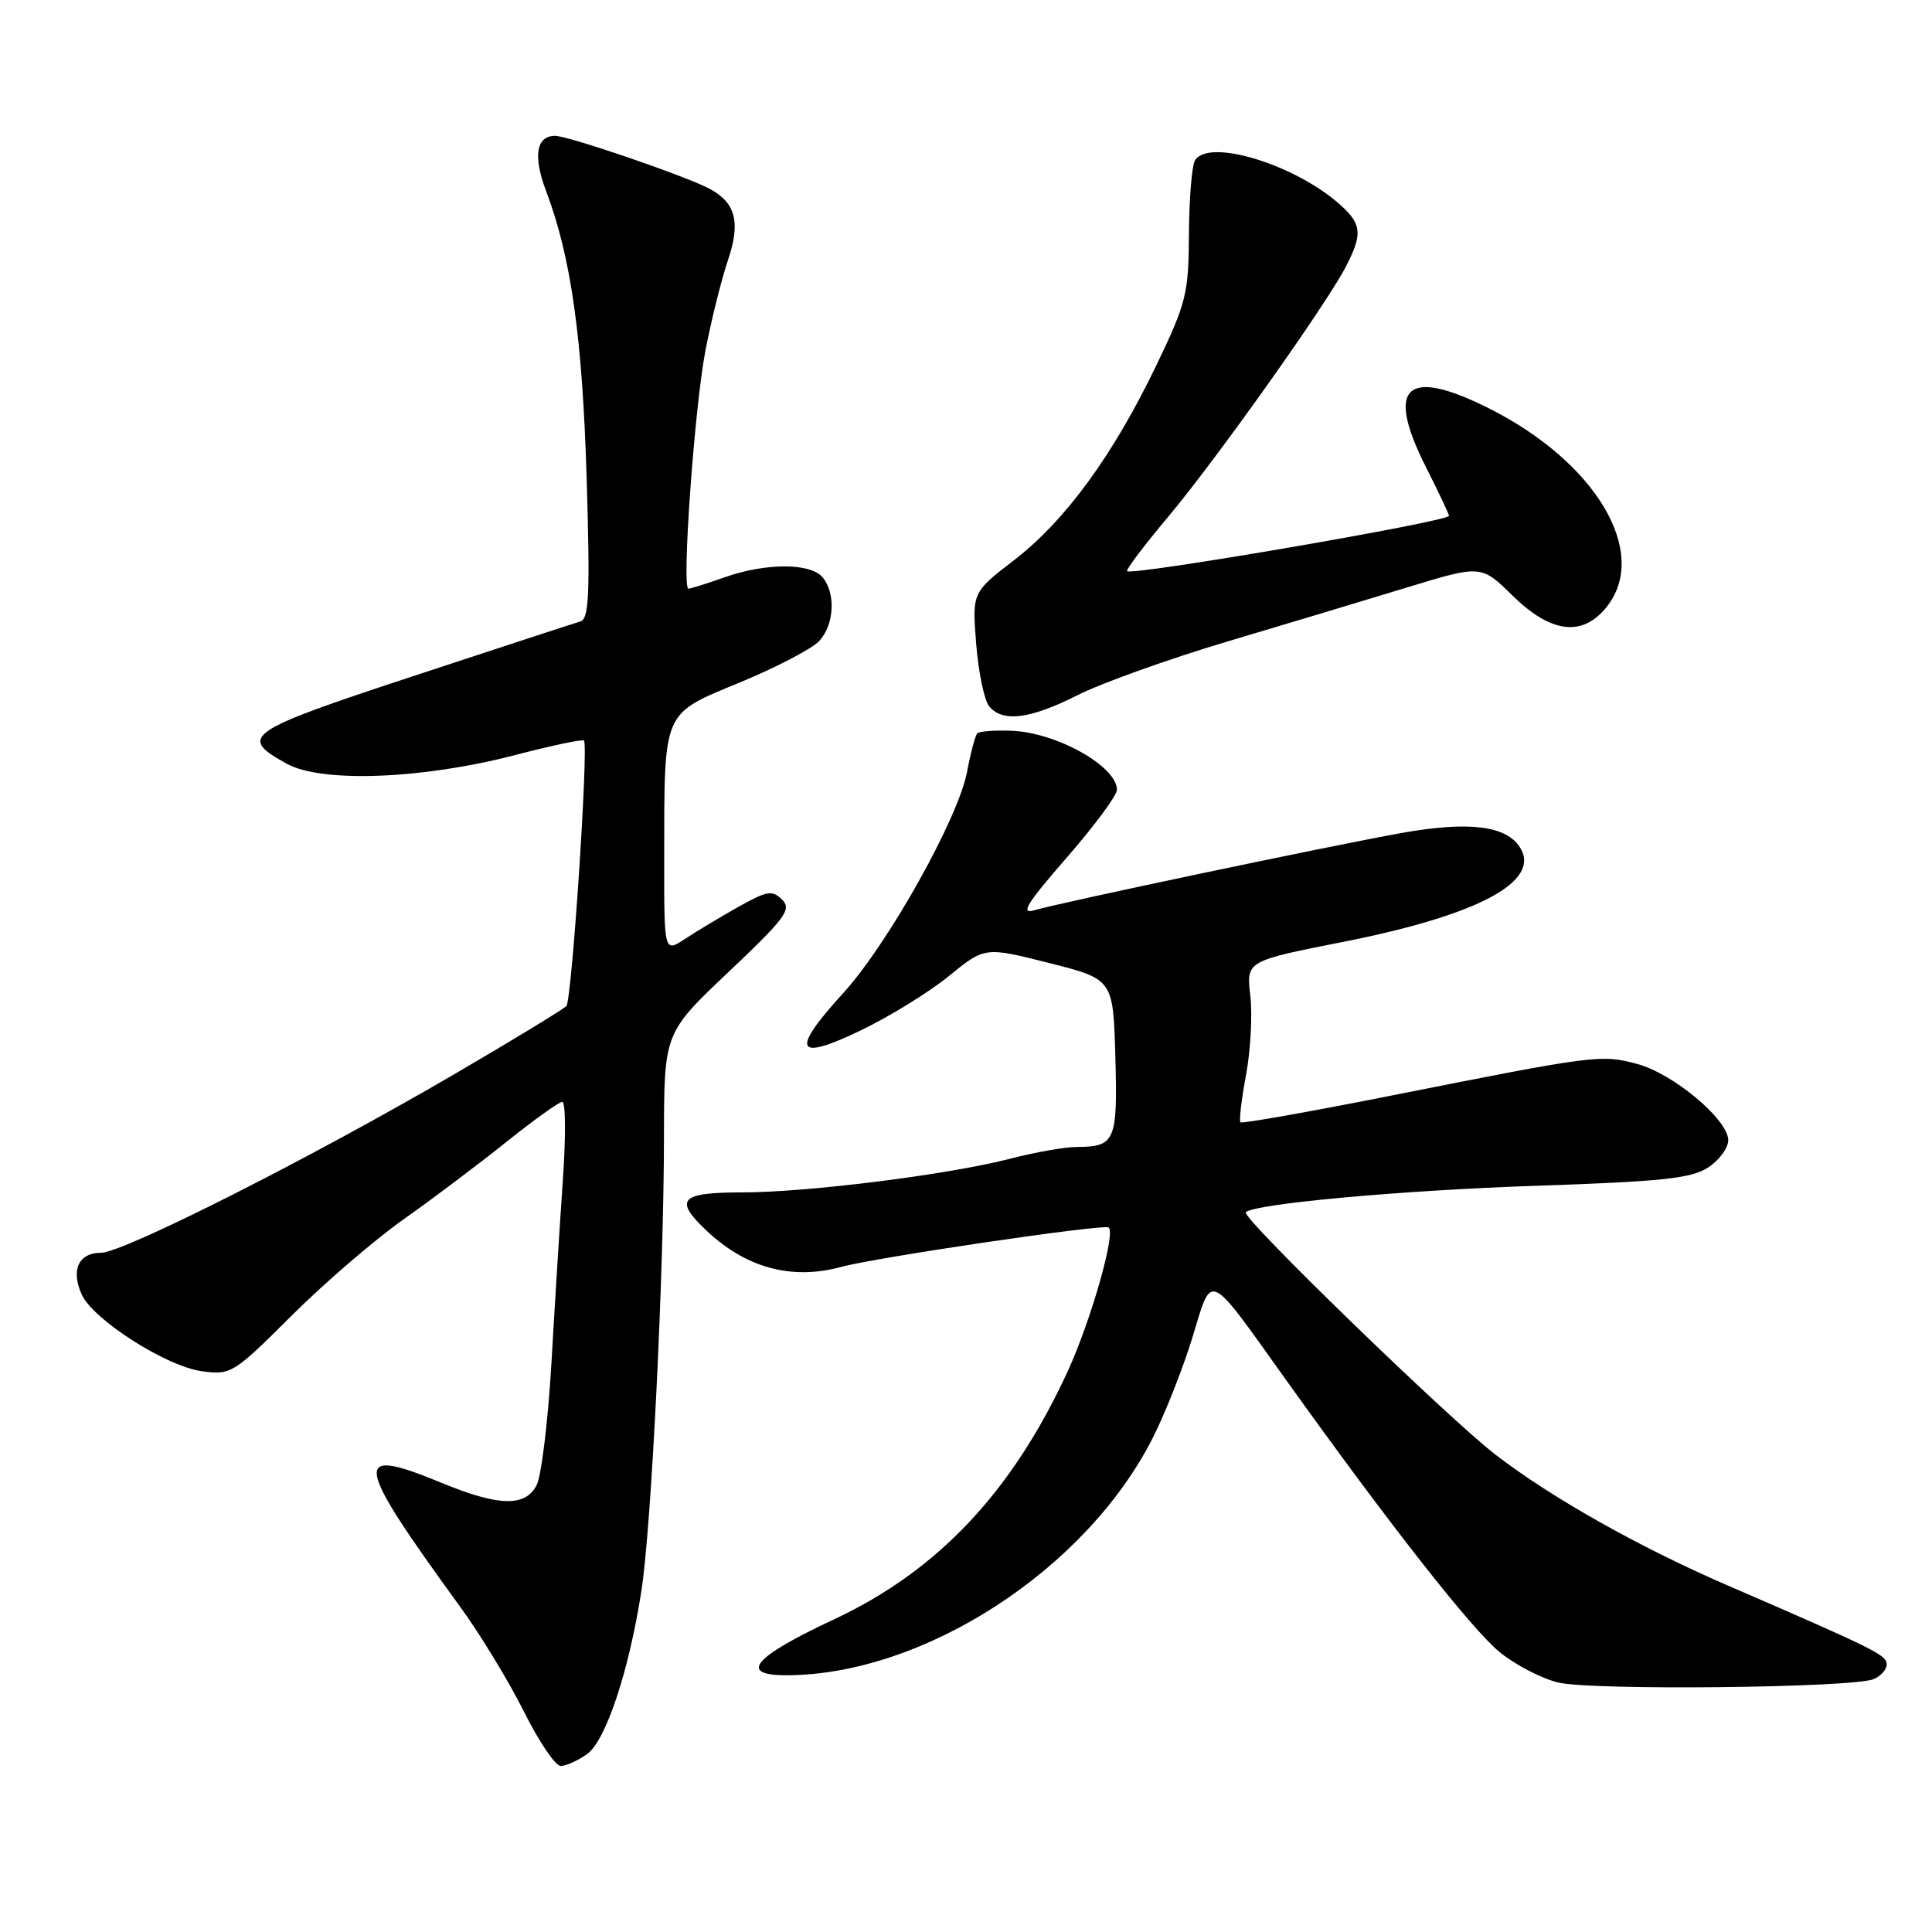<?xml version="1.0" encoding="UTF-8" standalone="no"?>
<!DOCTYPE svg PUBLIC "-//W3C//DTD SVG 1.1//EN" "http://www.w3.org/Graphics/SVG/1.1/DTD/svg11.dtd" >
<svg xmlns="http://www.w3.org/2000/svg" xmlns:xlink="http://www.w3.org/1999/xlink" version="1.1" viewBox="0 0 256 256">
 <g >
 <path fill="currentColor"
d=" M 77.76 232.45 C 80.26 230.71 83.36 221.38 85.00 210.72 C 86.31 202.24 87.96 169.01 87.98 150.69 C 88.00 136.87 88.00 136.87 96.55 128.78 C 104.08 121.65 104.93 120.50 103.64 119.21 C 102.34 117.91 101.65 118.03 97.83 120.17 C 95.45 121.51 92.26 123.42 90.75 124.42 C 88.00 126.23 88.00 126.23 88.01 113.87 C 88.03 93.90 87.68 94.72 98.08 90.41 C 102.94 88.40 107.67 85.92 108.58 84.91 C 110.55 82.73 110.76 78.62 109.00 76.50 C 107.40 74.57 101.46 74.57 96.00 76.50 C 93.66 77.33 91.51 78.00 91.22 78.00 C 90.31 78.00 92.01 54.12 93.47 46.47 C 94.25 42.43 95.59 37.04 96.45 34.50 C 98.16 29.46 97.50 26.87 94.02 25.01 C 90.89 23.34 75.31 18.00 73.55 18.00 C 71.05 18.00 70.61 20.68 72.35 25.29 C 75.66 34.01 77.16 44.64 77.73 63.23 C 78.20 78.75 78.05 82.02 76.90 82.35 C 76.13 82.57 66.15 85.83 54.72 89.60 C 32.47 96.93 31.49 97.61 38.00 101.20 C 42.64 103.76 56.00 103.25 68.29 100.04 C 73.13 98.78 77.22 97.92 77.38 98.13 C 78.00 98.90 75.77 132.53 75.05 133.30 C 74.64 133.74 68.05 137.75 60.40 142.22 C 41.40 153.33 16.34 166.00 13.38 166.00 C 10.41 166.00 9.36 168.29 10.83 171.53 C 12.36 174.89 22.04 181.06 26.77 181.70 C 30.61 182.21 30.95 182.00 38.61 174.36 C 42.95 170.03 49.65 164.27 53.50 161.55 C 57.35 158.83 63.47 154.22 67.11 151.30 C 70.75 148.39 74.08 146.00 74.51 146.00 C 74.95 146.00 74.98 150.61 74.59 156.25 C 74.20 161.89 73.51 172.84 73.07 180.58 C 72.62 188.32 71.73 195.63 71.09 196.83 C 69.56 199.70 66.07 199.60 58.50 196.48 C 46.53 191.55 46.82 193.44 61.04 213.00 C 63.64 216.57 67.40 222.76 69.40 226.75 C 71.39 230.74 73.59 234.00 74.29 234.00 C 74.99 234.00 76.55 233.30 77.76 232.45 Z  M 248.25 222.50 C 249.21 222.11 250.00 221.22 250.00 220.53 C 250.00 219.30 248.44 218.53 228.90 210.07 C 217.17 204.99 205.61 198.48 198.20 192.78 C 191.89 187.93 164.40 161.25 165.07 160.63 C 166.28 159.49 185.78 157.72 203.58 157.12 C 220.24 156.56 224.12 156.15 226.33 154.70 C 227.80 153.74 229.00 152.12 229.00 151.09 C 229.00 148.36 221.75 142.28 216.94 140.98 C 212.17 139.70 211.43 139.79 184.62 145.12 C 173.69 147.29 164.57 148.91 164.37 148.71 C 164.17 148.50 164.50 145.67 165.11 142.42 C 165.71 139.16 165.97 134.44 165.67 131.92 C 165.13 127.34 165.13 127.34 178.04 124.79 C 195.90 121.26 204.25 116.79 201.41 112.29 C 199.58 109.39 194.59 108.79 185.69 110.38 C 176.00 112.12 140.56 119.58 137.07 120.61 C 135.14 121.18 136.03 119.74 141.32 113.67 C 144.99 109.46 148.00 105.40 148.00 104.66 C 148.00 101.54 140.01 97.06 134.04 96.83 C 131.81 96.74 129.77 96.90 129.50 97.17 C 129.23 97.44 128.62 99.74 128.14 102.27 C 126.99 108.41 117.66 125.09 111.75 131.57 C 104.73 139.26 105.37 140.70 113.96 136.58 C 117.79 134.75 123.08 131.49 125.71 129.35 C 130.50 125.45 130.50 125.45 139.00 127.60 C 147.50 129.75 147.50 129.75 147.79 140.04 C 148.10 151.22 147.78 151.96 142.64 151.98 C 141.07 151.99 137.15 152.68 133.92 153.52 C 125.70 155.65 107.02 158.00 98.31 158.00 C 90.06 158.00 89.22 158.96 93.75 163.19 C 98.94 168.03 104.95 169.63 111.39 167.89 C 116.17 166.59 146.30 162.15 146.91 162.65 C 147.85 163.43 144.55 175.01 141.49 181.67 C 134.17 197.63 124.27 208.14 110.50 214.58 C 99.79 219.58 97.75 222.01 104.28 221.98 C 122.48 221.91 143.99 207.92 152.78 190.46 C 154.45 187.15 156.81 181.14 158.03 177.13 C 160.65 168.51 159.92 168.17 170.36 182.78 C 183.97 201.82 194.93 215.79 198.66 218.87 C 200.72 220.57 204.23 222.40 206.46 222.94 C 210.88 224.02 245.43 223.65 248.25 222.50 Z  M 142.79 92.11 C 145.94 90.52 154.81 87.34 162.51 85.04 C 170.20 82.75 180.95 79.52 186.38 77.86 C 196.26 74.84 196.26 74.84 200.42 78.92 C 205.54 83.95 209.73 84.43 212.93 80.37 C 218.60 73.15 211.41 61.15 197.16 54.04 C 186.28 48.62 183.55 51.21 188.94 61.88 C 190.62 65.22 192.00 68.12 192.00 68.35 C 192.00 69.10 149.99 76.32 149.35 75.68 C 149.17 75.50 151.63 72.23 154.83 68.43 C 161.21 60.81 175.74 40.36 178.35 35.30 C 180.53 31.07 180.44 29.75 177.75 27.28 C 171.86 21.88 160.20 18.25 158.35 21.24 C 157.93 21.92 157.57 26.31 157.54 30.99 C 157.50 38.92 157.21 40.11 153.21 48.43 C 147.50 60.31 141.17 68.98 134.39 74.21 C 128.81 78.50 128.81 78.50 129.35 85.34 C 129.65 89.10 130.43 92.81 131.07 93.59 C 132.86 95.75 136.48 95.29 142.79 92.11 Z "/>
</g>
</svg>